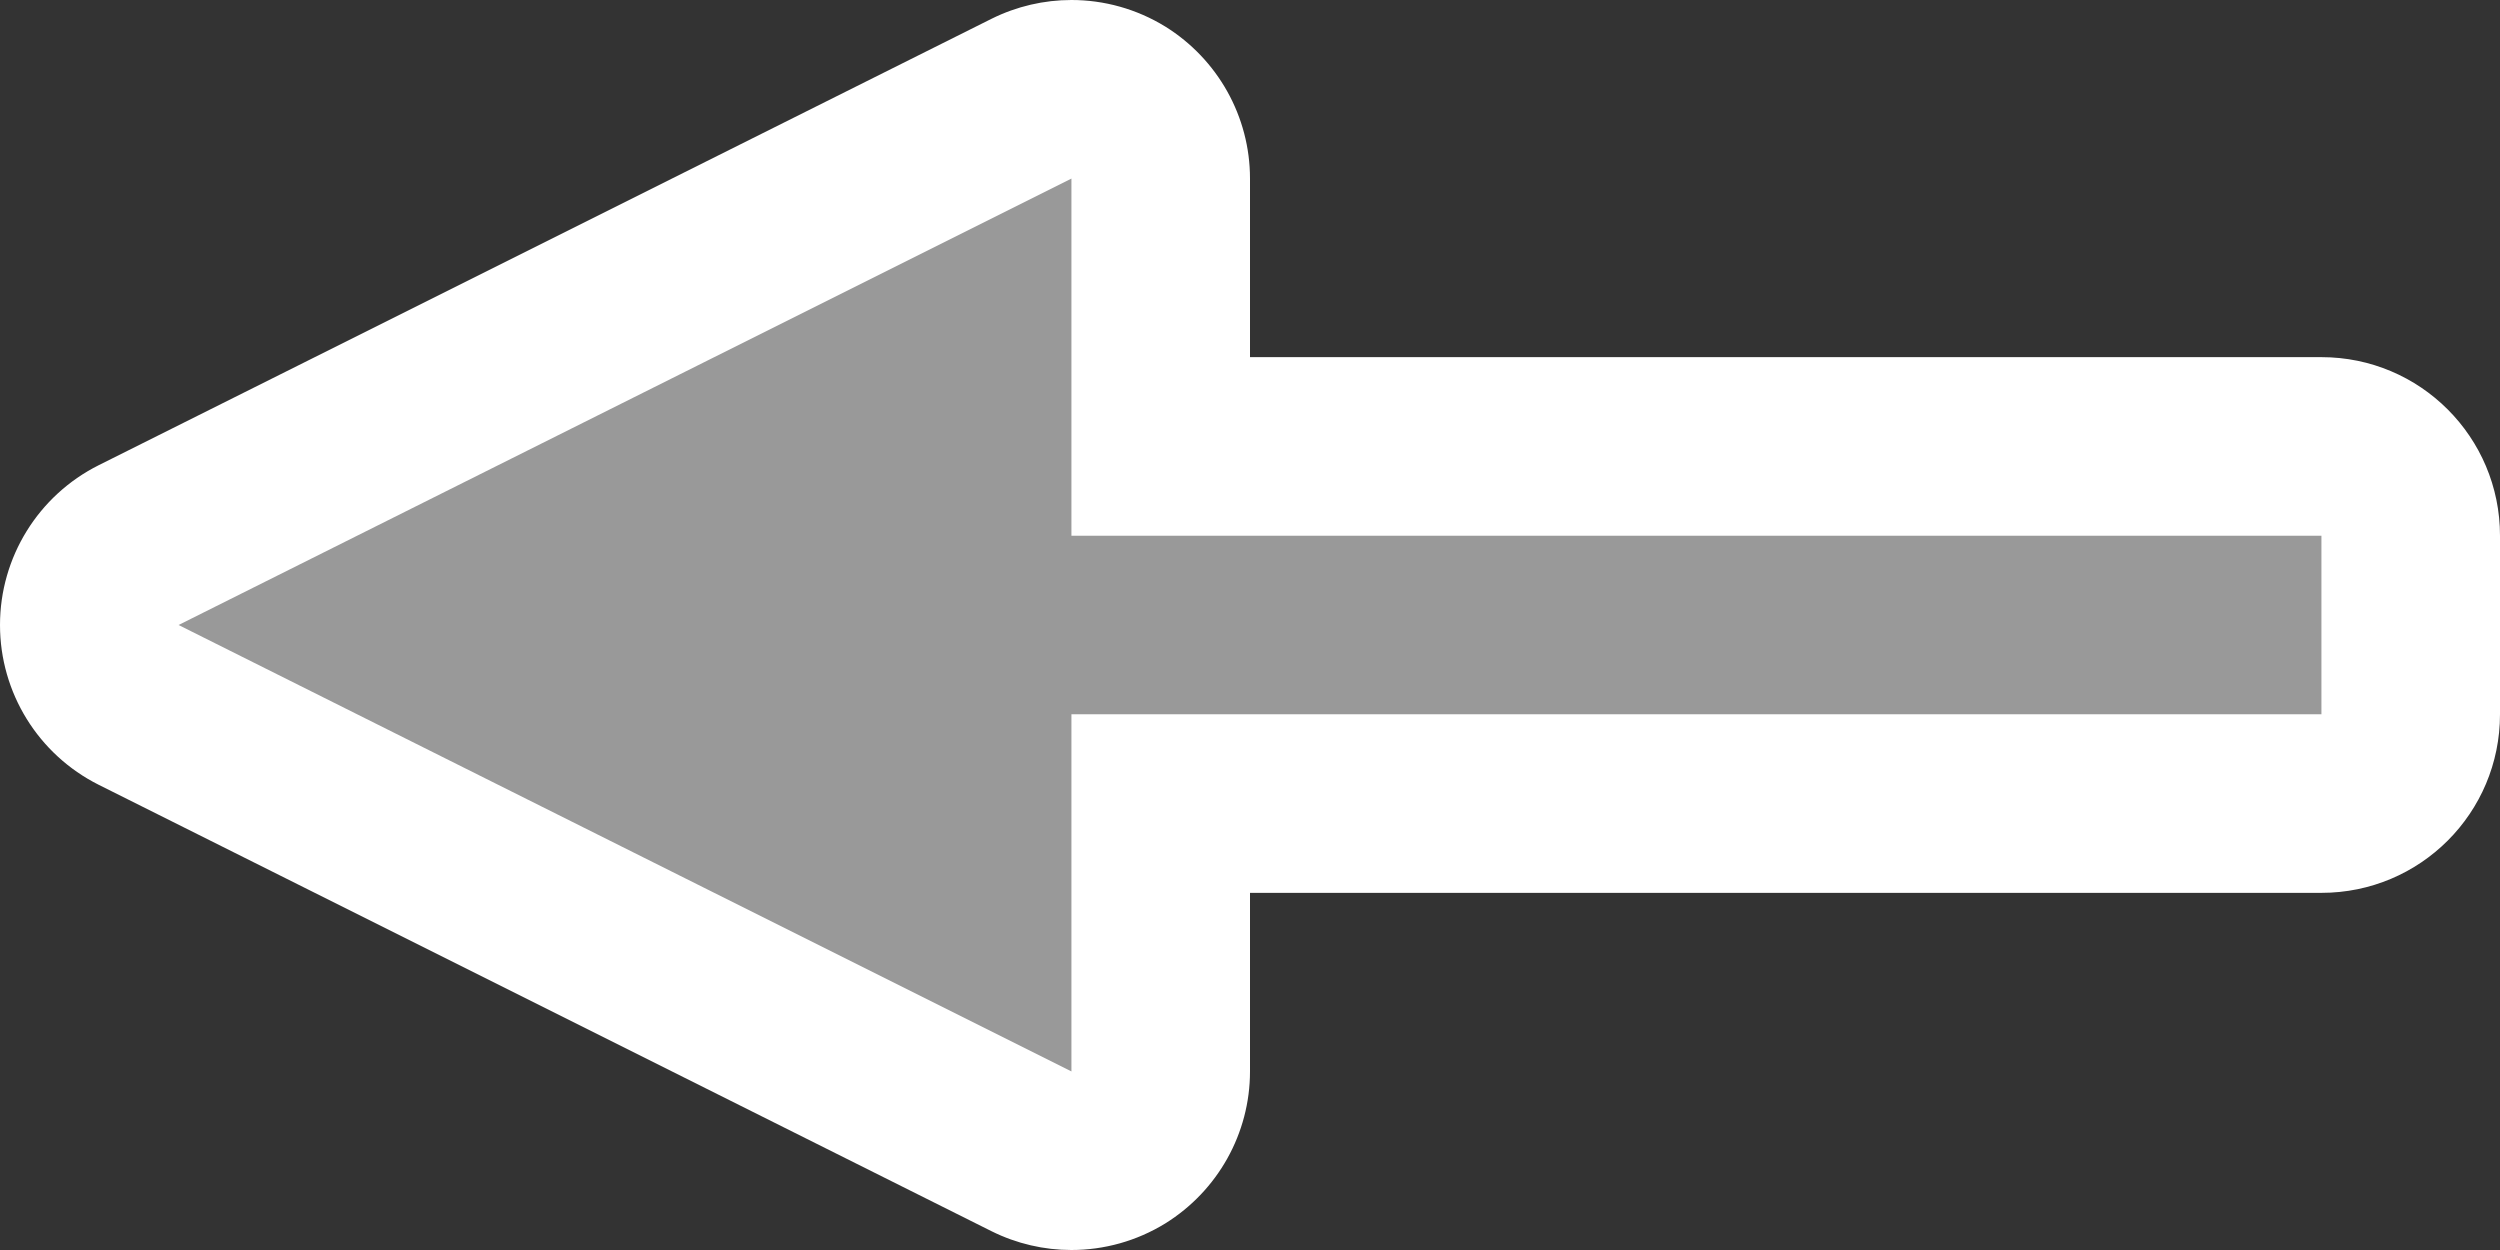 <?xml version="1.0" encoding="utf-8"?>
<!-- Generator: Adobe Illustrator 16.0.0, SVG Export Plug-In . SVG Version: 6.00 Build 0)  -->
<!DOCTYPE svg PUBLIC "-//W3C//DTD SVG 1.1//EN" "http://www.w3.org/Graphics/SVG/1.1/DTD/svg11.dtd">
<svg version="1.1"
	 id="svg2" xmlns:svg="http://www.w3.org/2000/svg" xmlns:dc="http://purl.org/dc/elements/1.1/" xmlns:rdf="http://www.w3.org/1999/02/22-rdf-syntax-ns#" xmlns:cc="http://creativecommons.org/ns#"
	 xmlns="http://www.w3.org/2000/svg" xmlns:xlink="http://www.w3.org/1999/xlink" x="0px" y="0px" width="14px" height="7px"
	 viewBox="2 -1 14 7" enable-background="new 2 -1 14 7" xml:space="preserve">
<rect x="2" y="-1" width="14" height="7" fill="#333333" stroke="none"/>
<g id="path2987_1_">
	<path fill="#999999" d="M8,5.5c-0.077,0-0.153-0.018-0.224-0.053l-5-2.5C2.607,2.862,2.5,2.689,2.5,2.5s0.107-0.362,0.276-0.447
		l5-2.5C7.847-0.482,7.923-0.5,8-0.5c0.091,0,0.183,0.025,0.263,0.075C8.41-0.334,8.5-0.173,8.5,0v1.5H15c0.276,0,0.5,0.224,0.5,0.5
		v1c0,0.276-0.224,0.5-0.5,0.5H8.5V5c0,0.173-0.09,0.334-0.237,0.426C8.183,5.475,8.091,5.5,8,5.5z"/>
	<path fill="#FFFFFF" d="M8,0v2h7v1H8v2L3,2.5L8,0 M8-1C7.847-1,7.694-0.965,7.553-0.895l-5,2.5C2.214,1.775,2,2.121,2,2.5
		s0.214,0.725,0.553,0.895l5,2.5C7.694,5.965,7.847,6,8,6c0.183,0,0.365-0.05,0.526-0.149C8.82,5.668,9,5.347,9,5V4h6
		c0.553,0,1-0.447,1-1V2c0-0.552-0.447-1-1-1H9V0c0-0.347-0.18-0.668-0.474-0.851C8.365-0.95,8.183-1,8-1L8-1z"/>
</g>
</svg>
